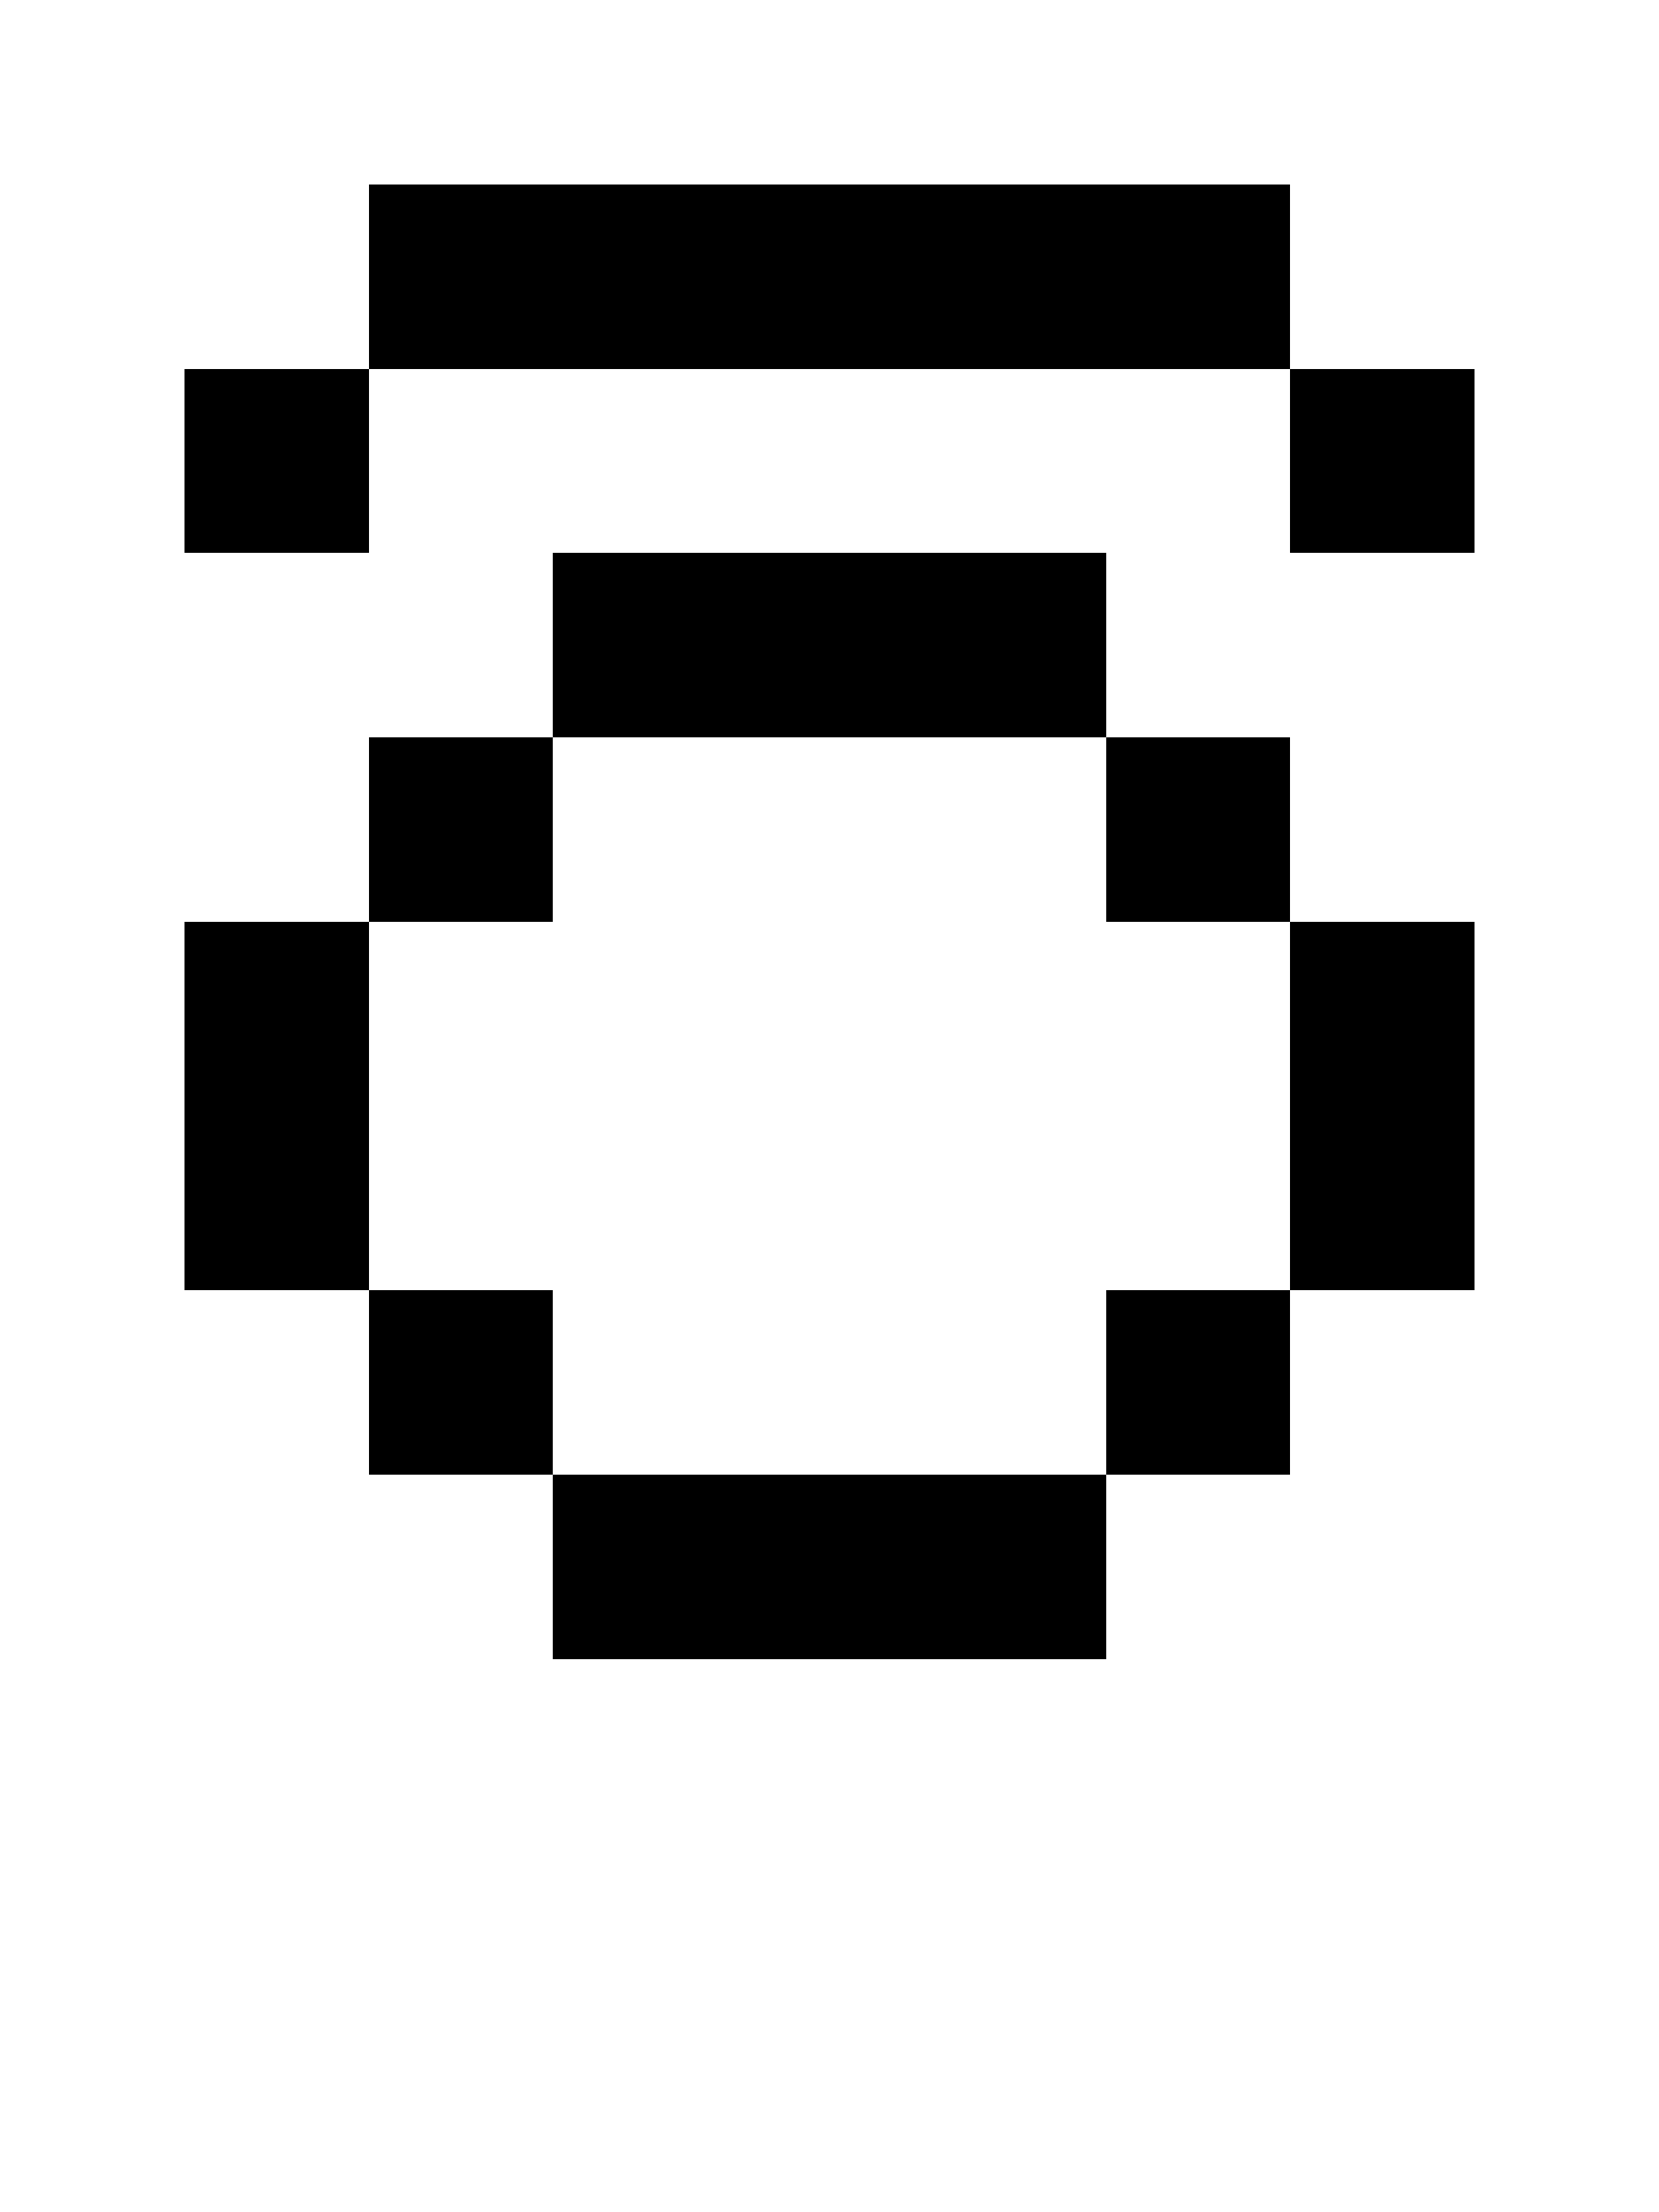 <svg shape-rendering="crispEdges" xmlns="http://www.w3.org/2000/svg" viewBox="0 0 9 12">
    <path d="M2 7v1h1V7H2zm5-2V4H6v1h1zM6 3H3v1h3V3zM3 9h3V8H3v1zM1 5v2h1V5H1zm2-1H2v1h1V4zm4-2v1h1V2H7zM6 8h1V7H6v1zM2 1v1h5V1H2zM1 3h1V2H1v1zm6 4h1V5H7v2z"/>
</svg>
